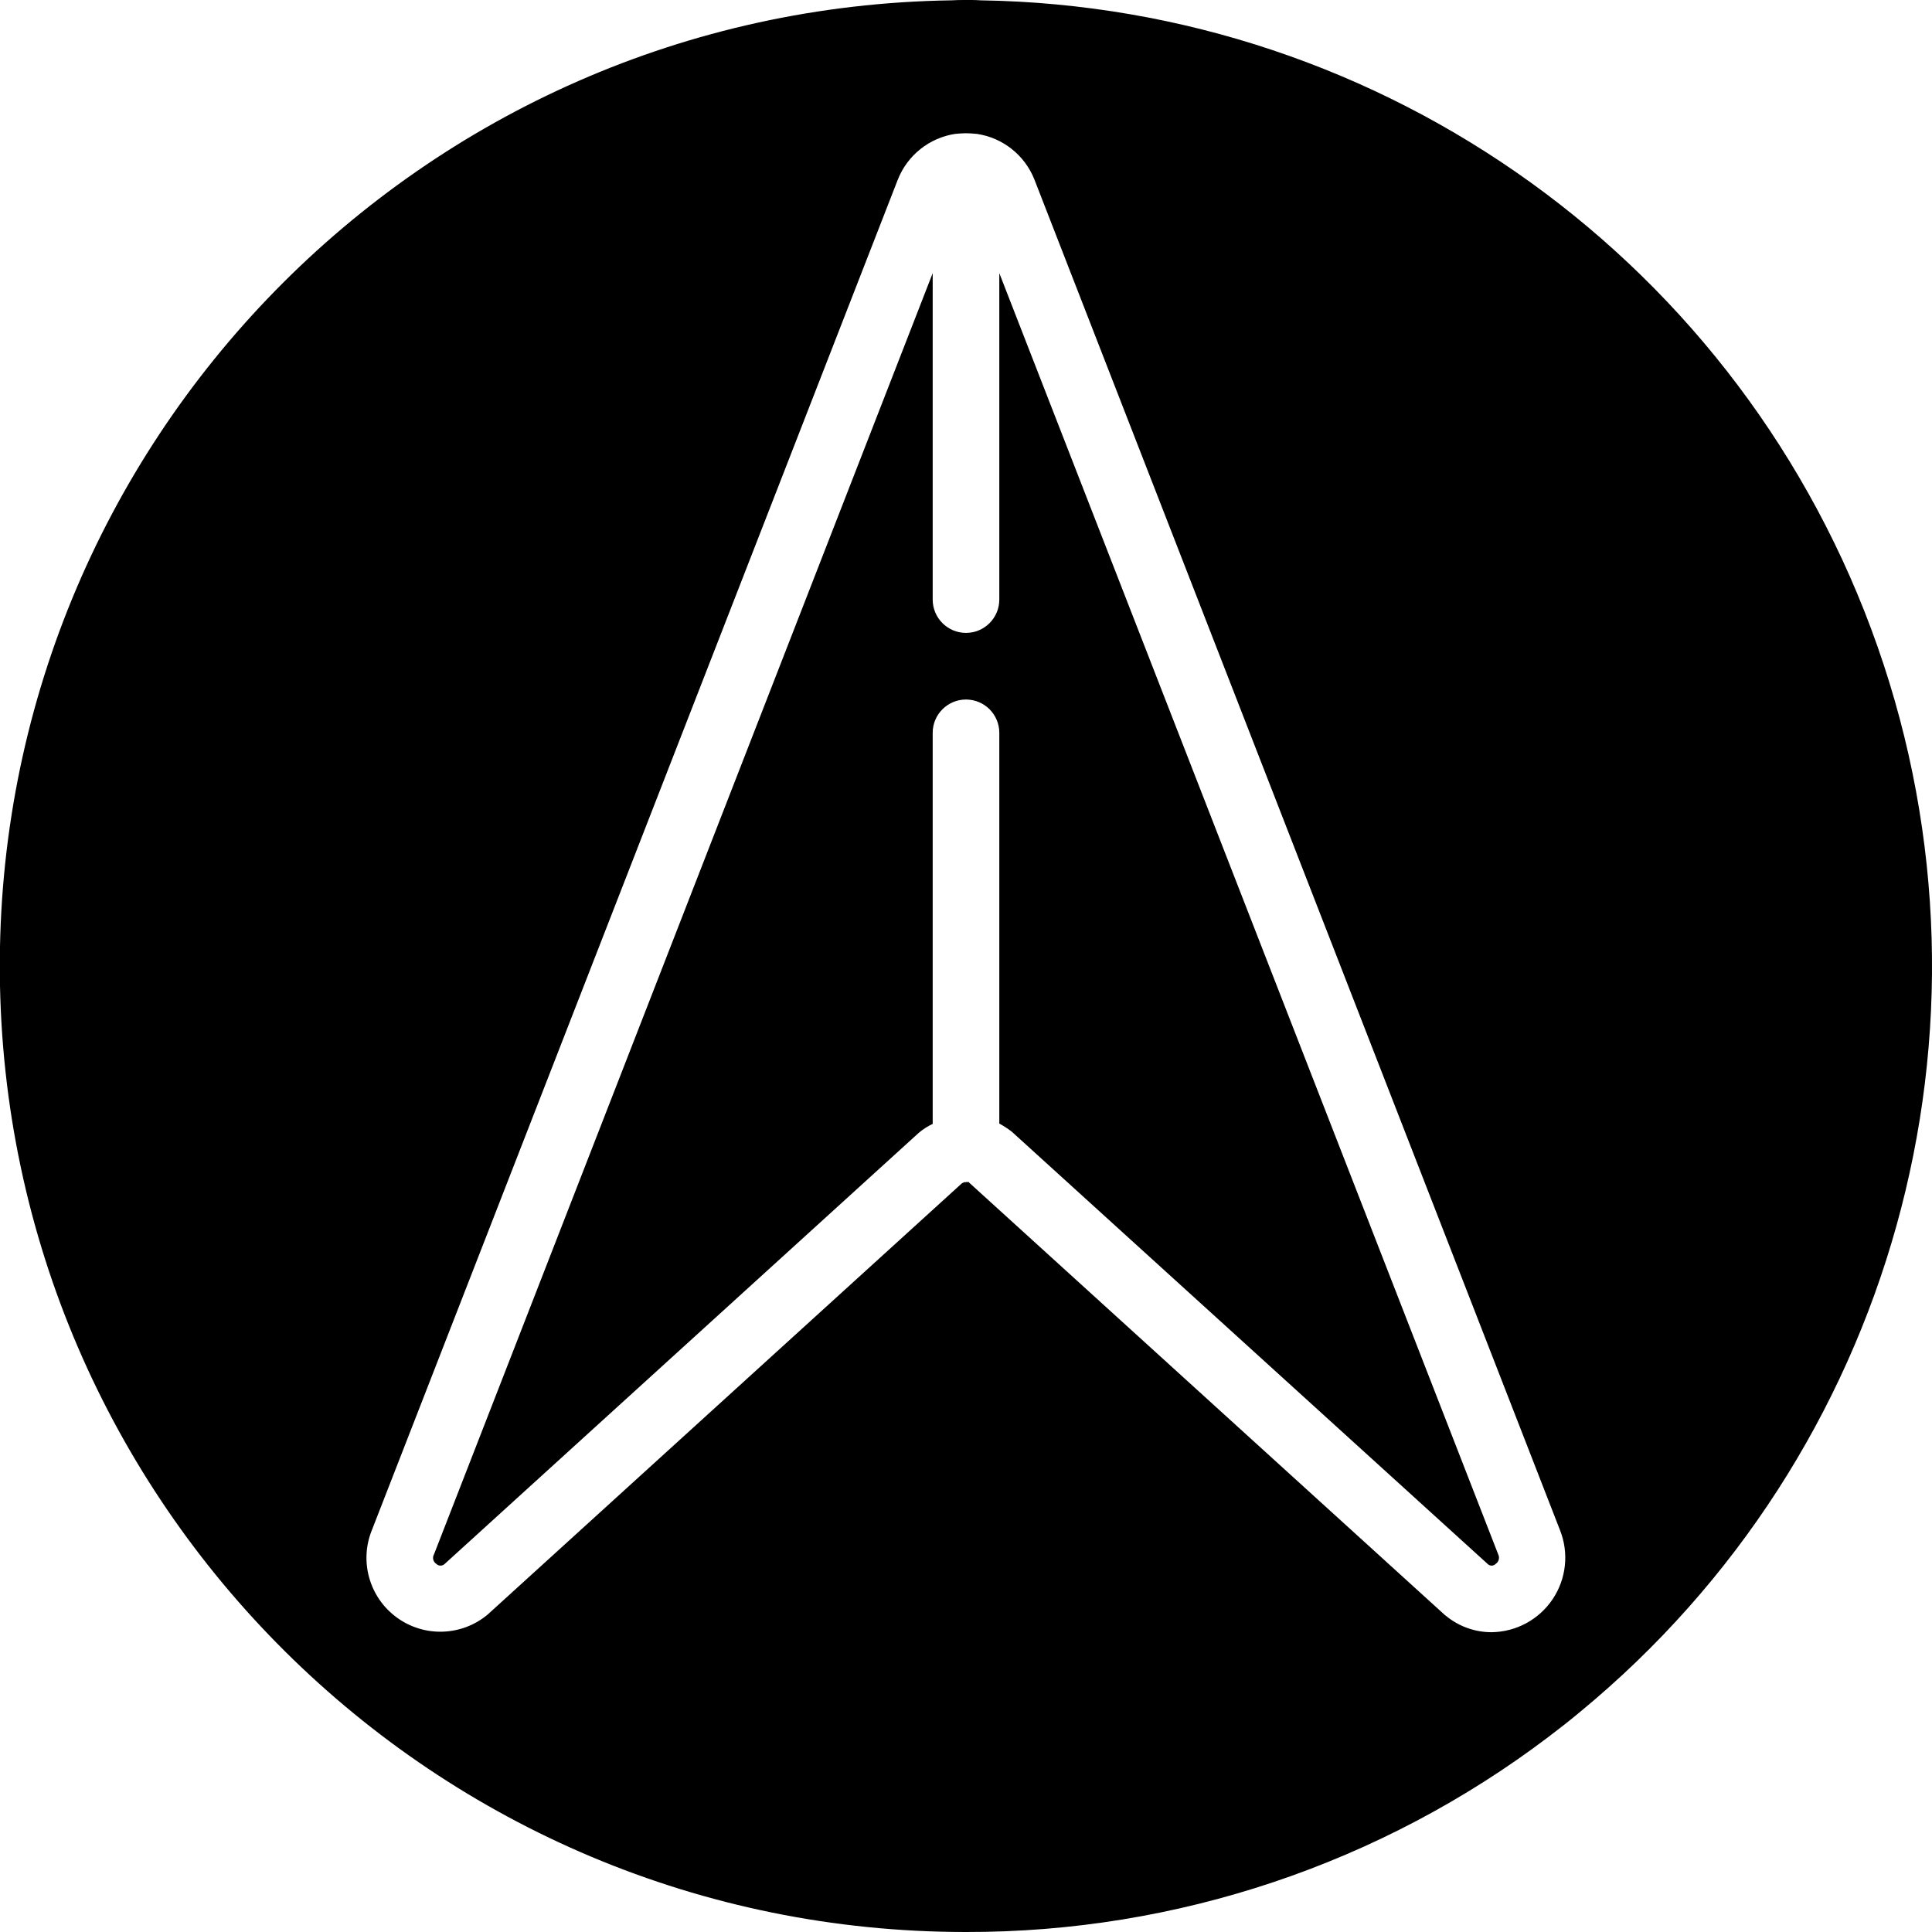 <svg height="512" viewBox="0 0 58 58" width="512" xmlns="http://www.w3.org/2000/svg"><g id="Page-1" fill="none" fill-rule="evenodd"><g id="021---Navigation-Symbol" fill="rgb(0,0,0)" fill-rule="nonzero" transform="translate(-1)"><path id="Shape" d="m30 58c6.314.012 12.458-2.047 17.49-5.86.33-.25.65-.5.96-.76 9.378-7.734 12.938-20.497 8.916-31.968-4.022-11.471-14.771-19.217-26.926-19.402-.11-.01-.22-.01-.33-.01h-.11c-.15 0-.3 0-.44.01-15.93.237-28.686 13.282-28.565 29.213.121 15.932 13.073 28.782 29.005 28.777zm-17.83-12.08 15.78-40.52c.287-.734.942-1.259 1.72-1.38.11-.01.22-.02.33-.02s.22.01.33.02c.774.116 1.428.634 1.72 1.36l15.78 40.55c.275.685.194 1.462-.216 2.075-.41.614-1.096.986-1.834.995-.5.001-.984-.173-1.37-.49-.019-.011-.035-.024-.05-.04l-14.28-12.98c0-.01 0-.01-.01-.01-.012.008-.026.011-.04.01 0-.01-.02-.01-.03 0h-.05c-.029.009-.055.023-.08.04l-14.23 12.94c-.783.654-1.912.689-2.734.084s-1.126-1.692-.736-2.634z"/><path id="Shape" d="m14.35 46.95 14.23-12.94c.127-.108.269-.199.42-.27v-11.74c0-.552.448-1 1-1s1 .448 1 1v11.73c.129.071.253.151.37.24l14.3 12.99c.067.058.168.054.23-.01.093-.06.127-.18.08-.28l-14.98-38.47v9.8c0 .552-.448 1-1 1s-1-.448-1-1v-9.8l-14.97 38.46c-.058.1-.028.228.07.29.069.068.181.068.25 0z"/></g></g></svg>